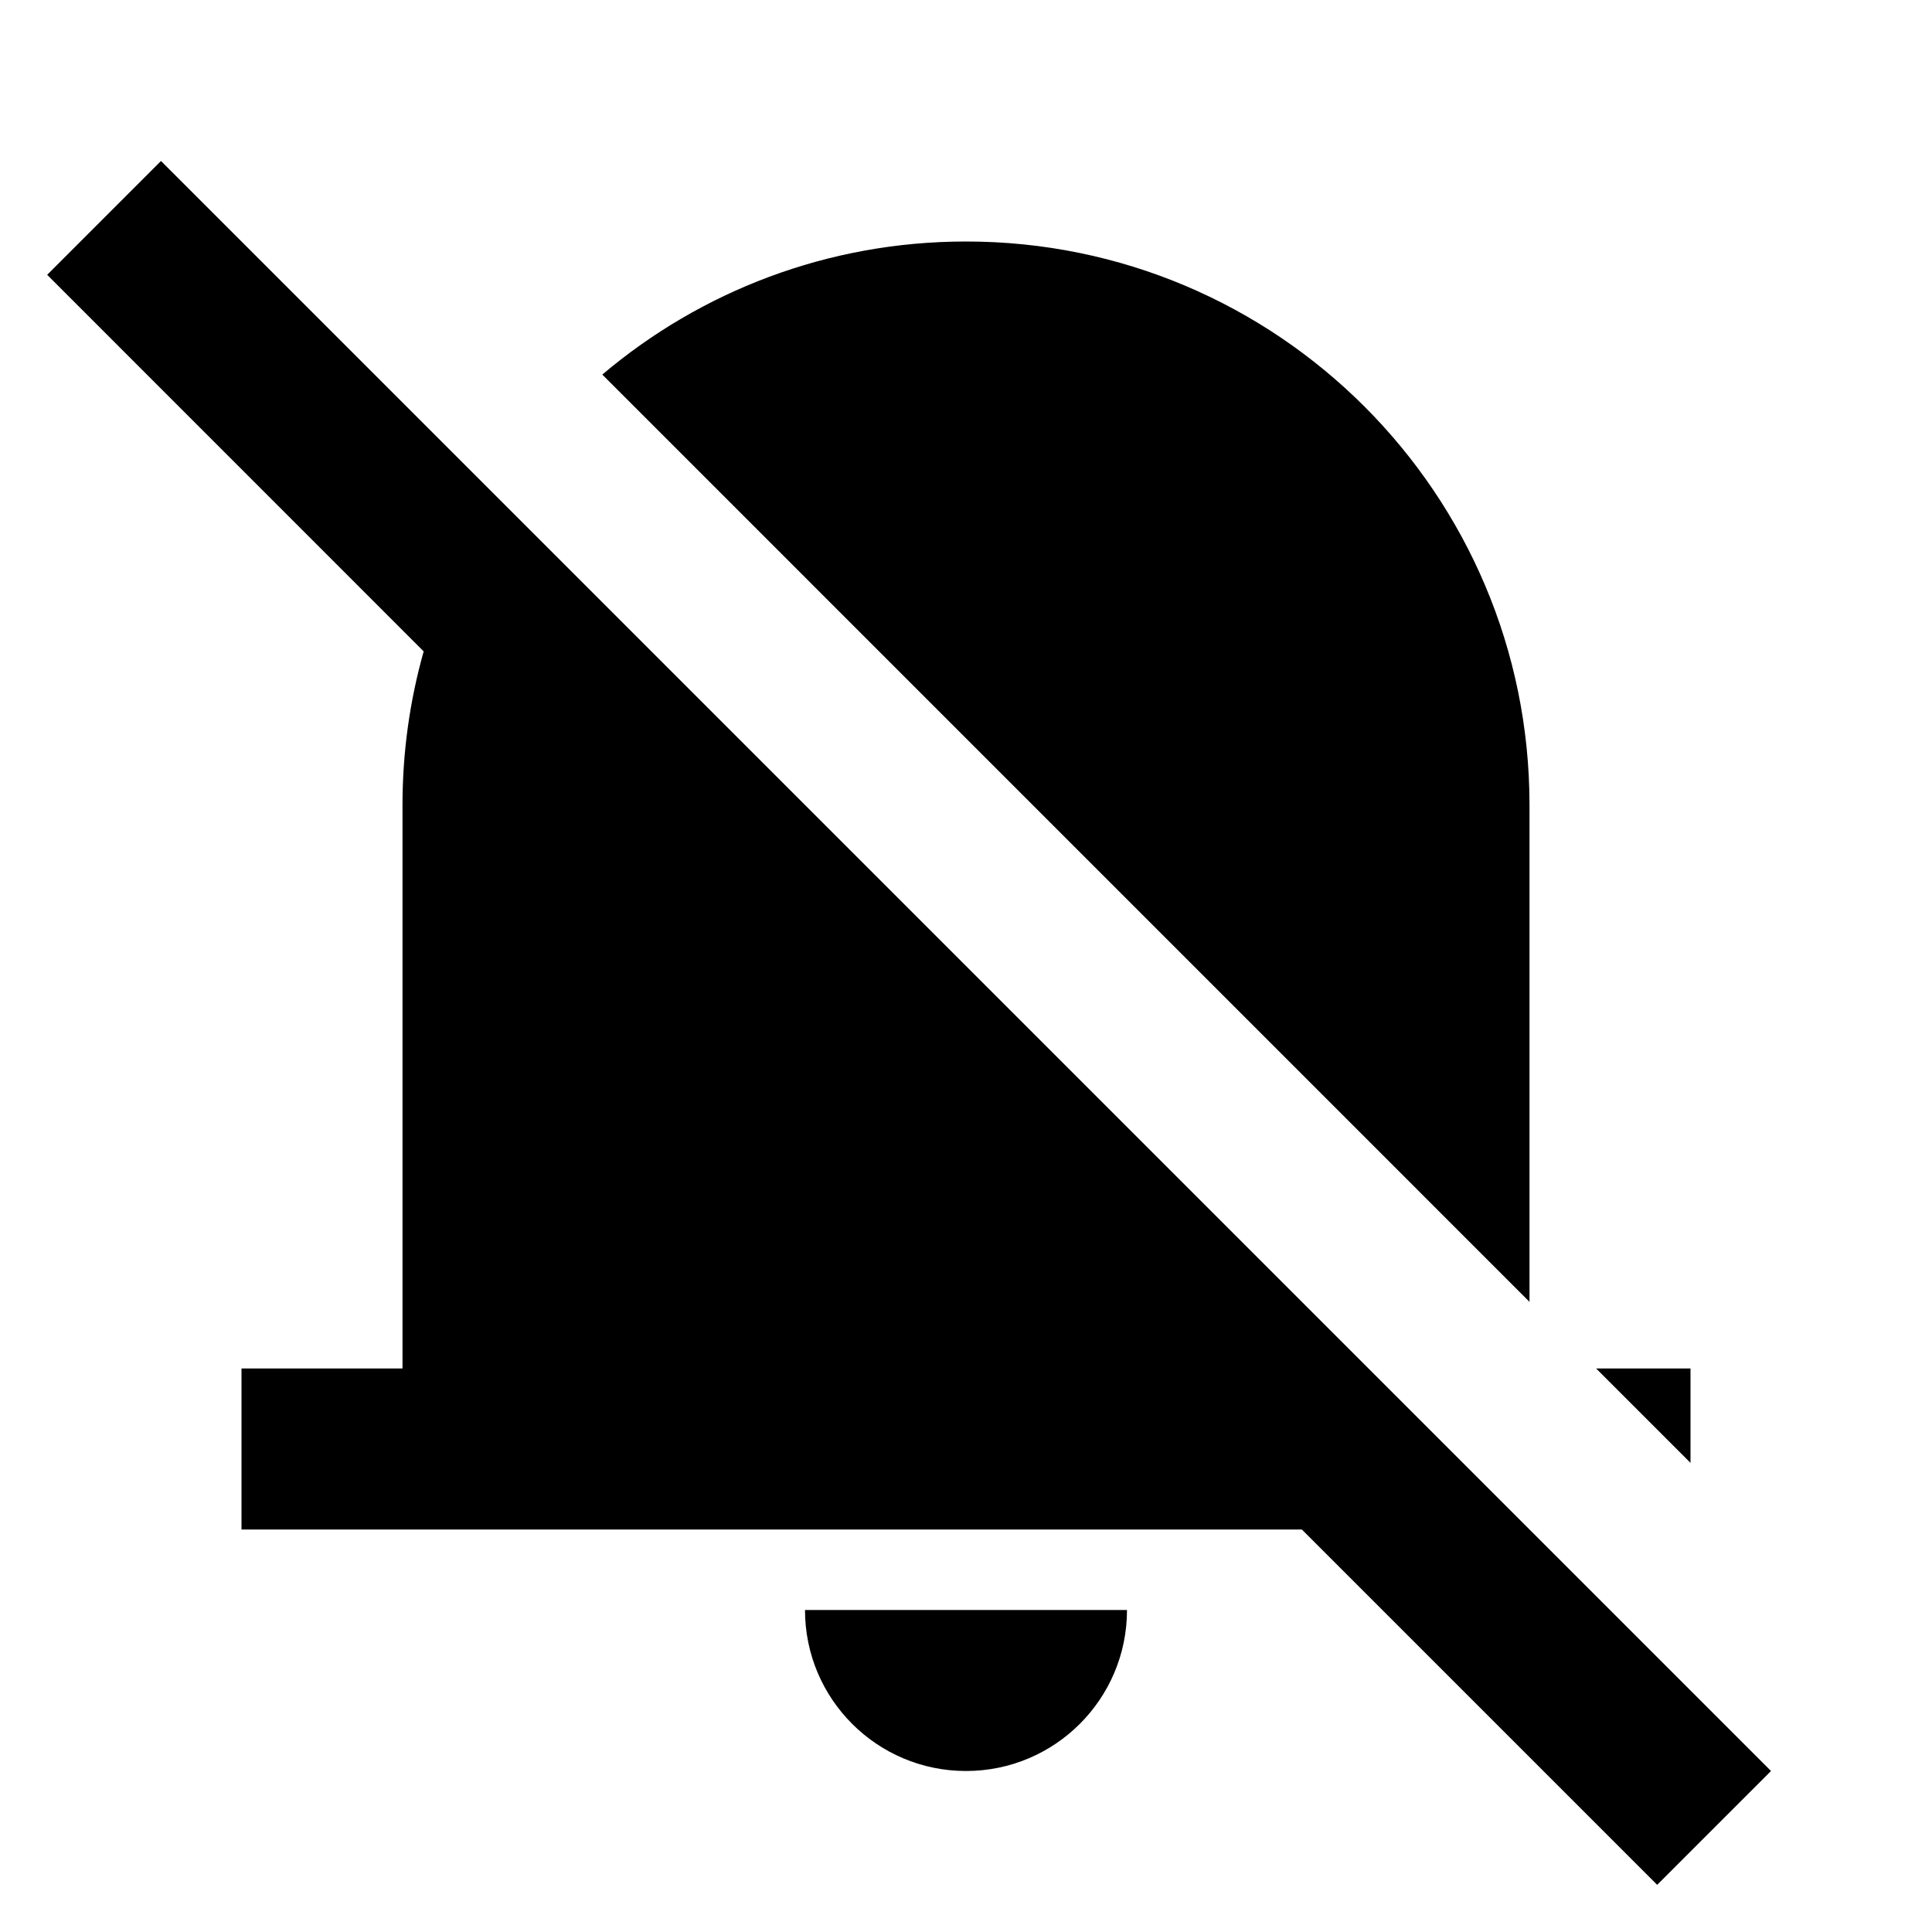 <svg width="24" height="24" viewBox="0 0 24 24" fill="none" xmlns="http://www.w3.org/2000/svg">
<path d="M16.172 19L20.586 23.414L22 22L2 2L0.586 3.414L5.263 8.092C5.092 8.698 5 9.338 5 10V17H3V19H16.172Z" fill="currentColor"/>
<path d="M21 17V18.172L19.828 17H21Z" fill="currentColor"/>
<path d="M19 10V16.172L7.482 4.653C8.701 3.622 10.278 3 12 3C15.866 3 19 6.134 19 10Z" fill="currentColor"/>
<path d="M14 20C14 21.105 13.105 22 12 22C10.895 22 10 21.105 10 20H14Z" fill="currentColor"/>
</svg>
